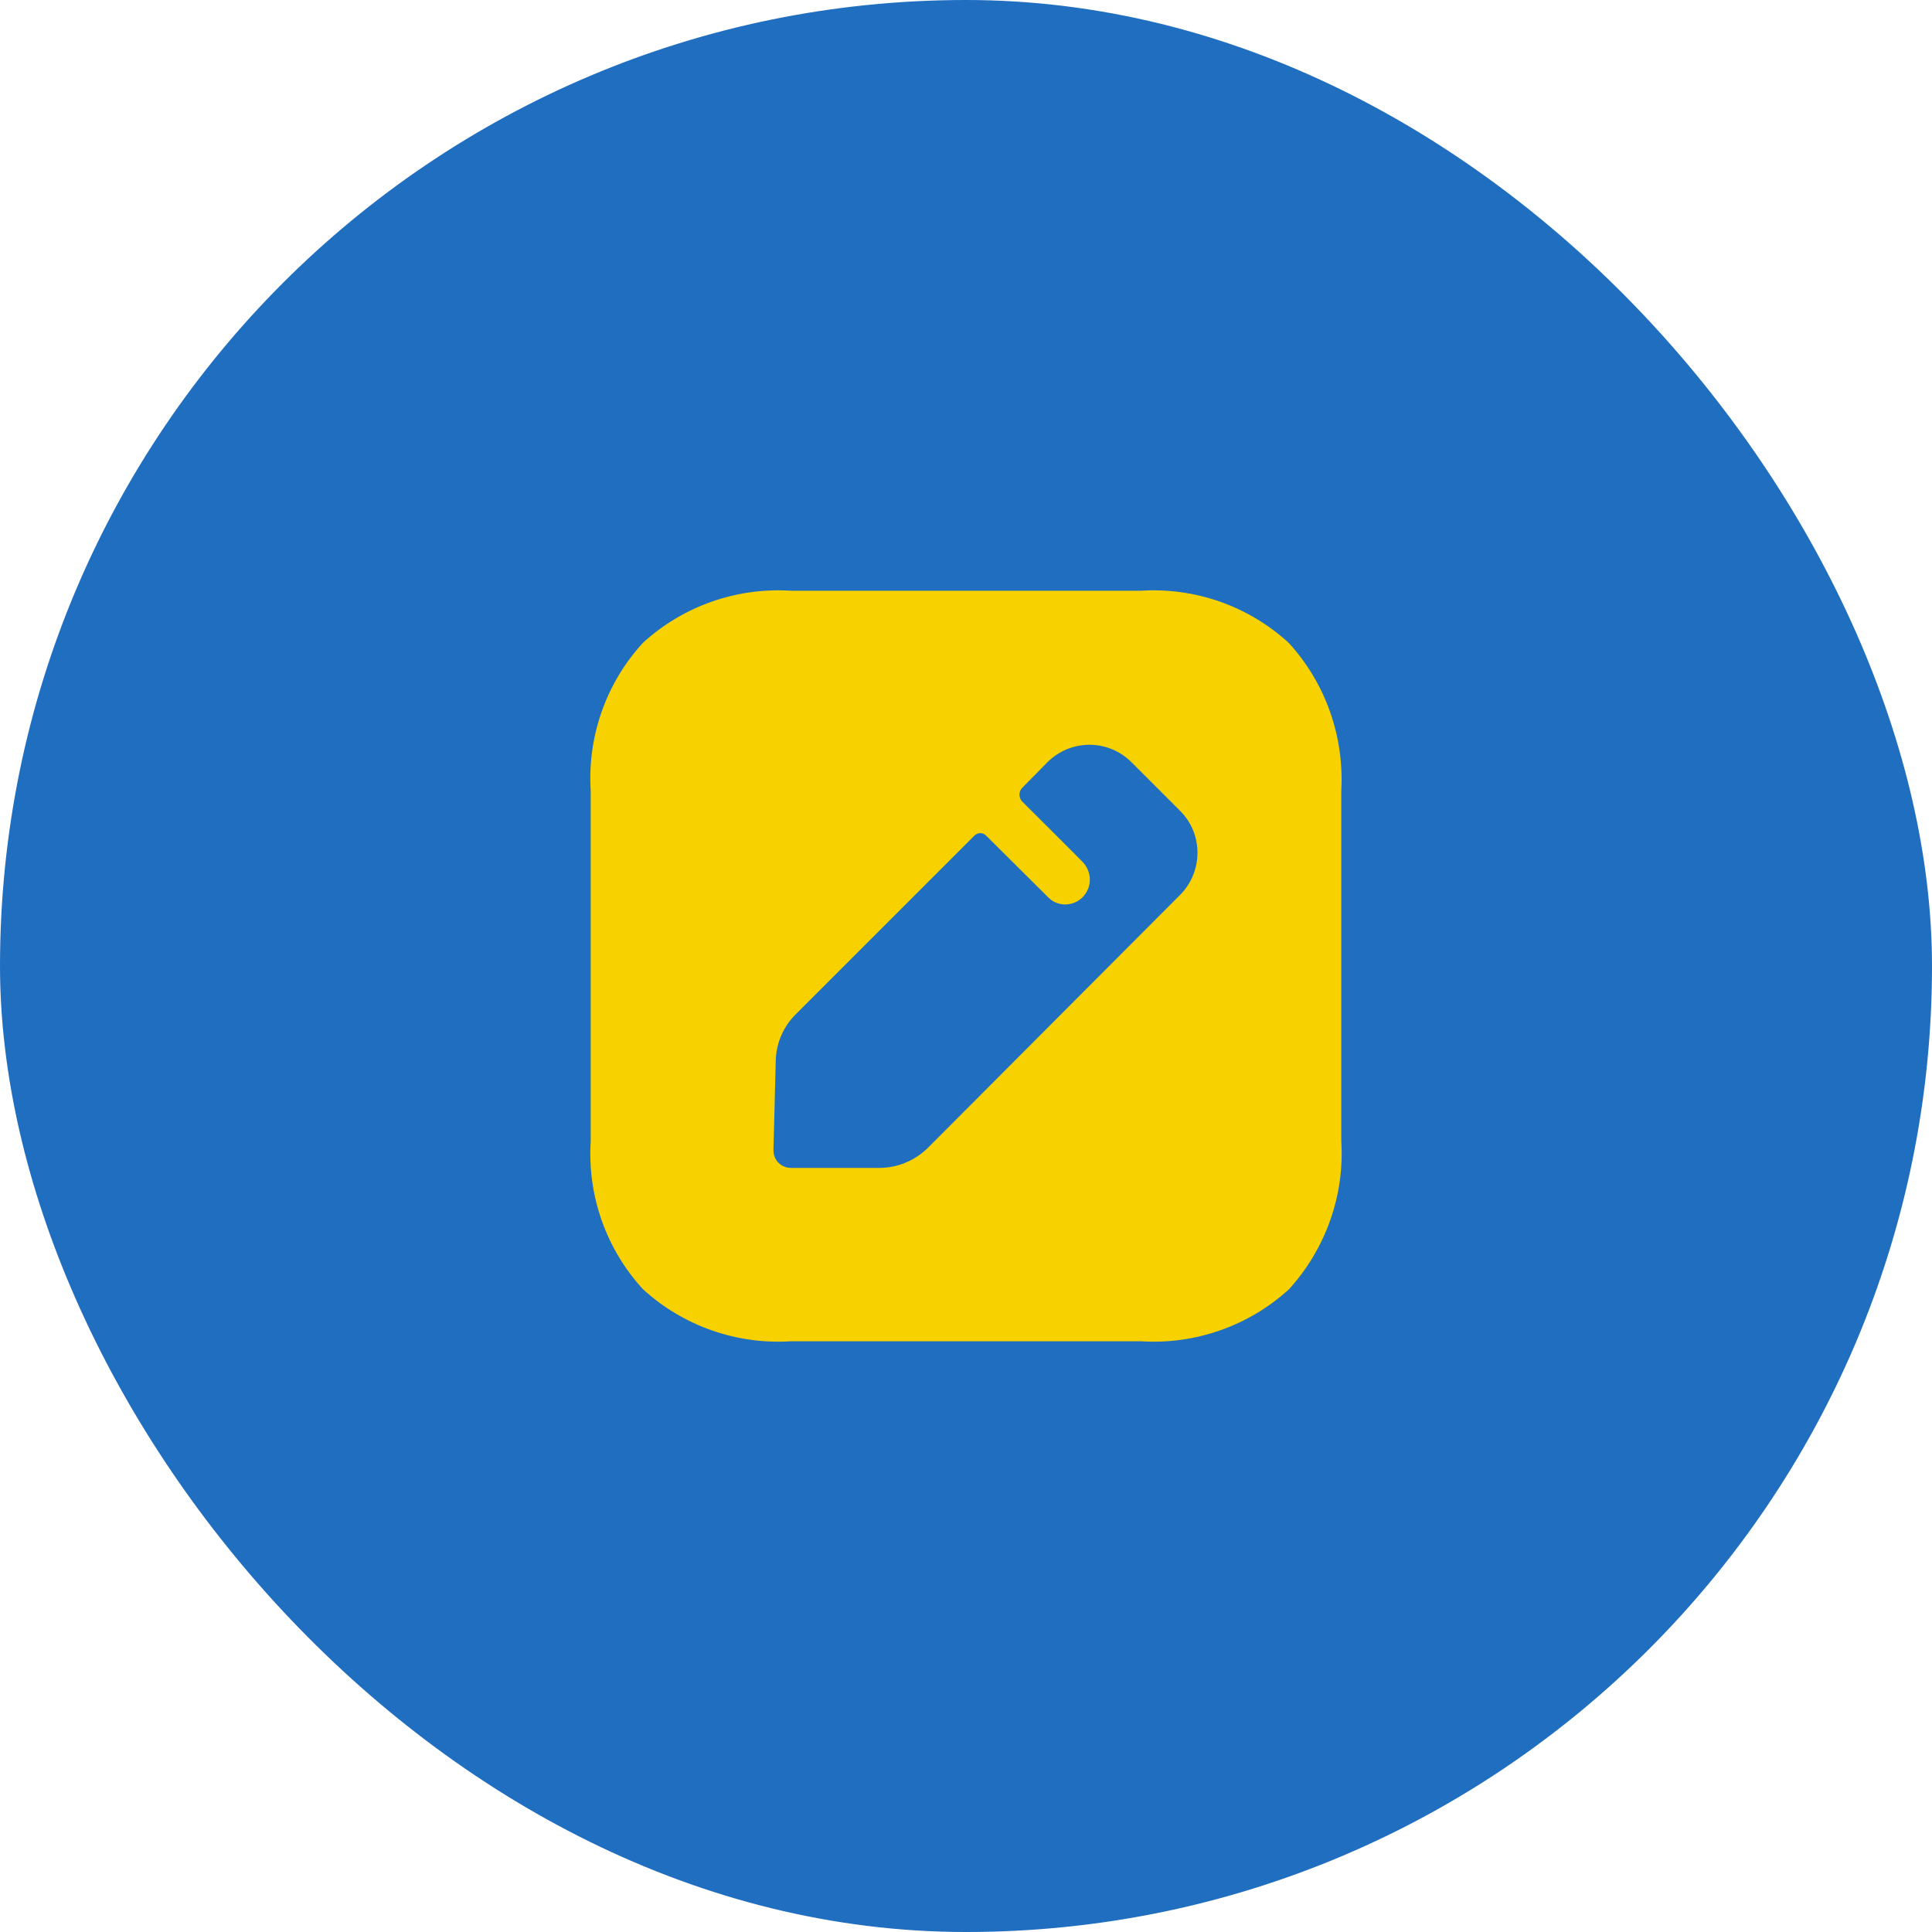 <svg width="60" height="60" viewBox="0 0 60 60" fill="none" xmlns="http://www.w3.org/2000/svg">
<rect width="60" height="60" rx="30" fill="#206EC0"/>
<path fill-rule="evenodd" clip-rule="evenodd" d="M35.443 18.345C37.121 18.241 38.776 18.823 40.023 19.965C41.165 21.212 41.748 22.867 41.655 24.557V35.443C41.76 37.133 41.165 38.788 40.035 40.035C38.788 41.177 37.121 41.76 35.443 41.655H24.557C22.867 41.76 21.212 41.177 19.965 40.035C18.823 38.788 18.24 37.133 18.345 35.443V24.557C18.24 22.867 18.823 21.212 19.965 19.965C21.212 18.823 22.867 18.241 24.557 18.345H35.443ZM28.811 35.653L36.655 27.786C37.366 27.063 37.366 25.898 36.655 25.187L35.14 23.672C34.417 22.949 33.252 22.949 32.529 23.672L31.748 24.464C31.632 24.581 31.632 24.779 31.748 24.895C31.748 24.895 33.601 26.737 33.636 26.783C33.764 26.923 33.846 27.11 33.846 27.319C33.846 27.739 33.508 28.089 33.077 28.089C32.879 28.089 32.692 28.007 32.564 27.879L30.618 25.944C30.524 25.851 30.361 25.851 30.268 25.944L24.709 31.503C24.324 31.888 24.103 32.401 24.091 32.949L24.021 35.711C24.021 35.862 24.068 36.002 24.173 36.107C24.278 36.212 24.417 36.27 24.569 36.27H27.308C27.867 36.27 28.403 36.049 28.811 35.653Z" fill="#F7D100"/>
</svg>
